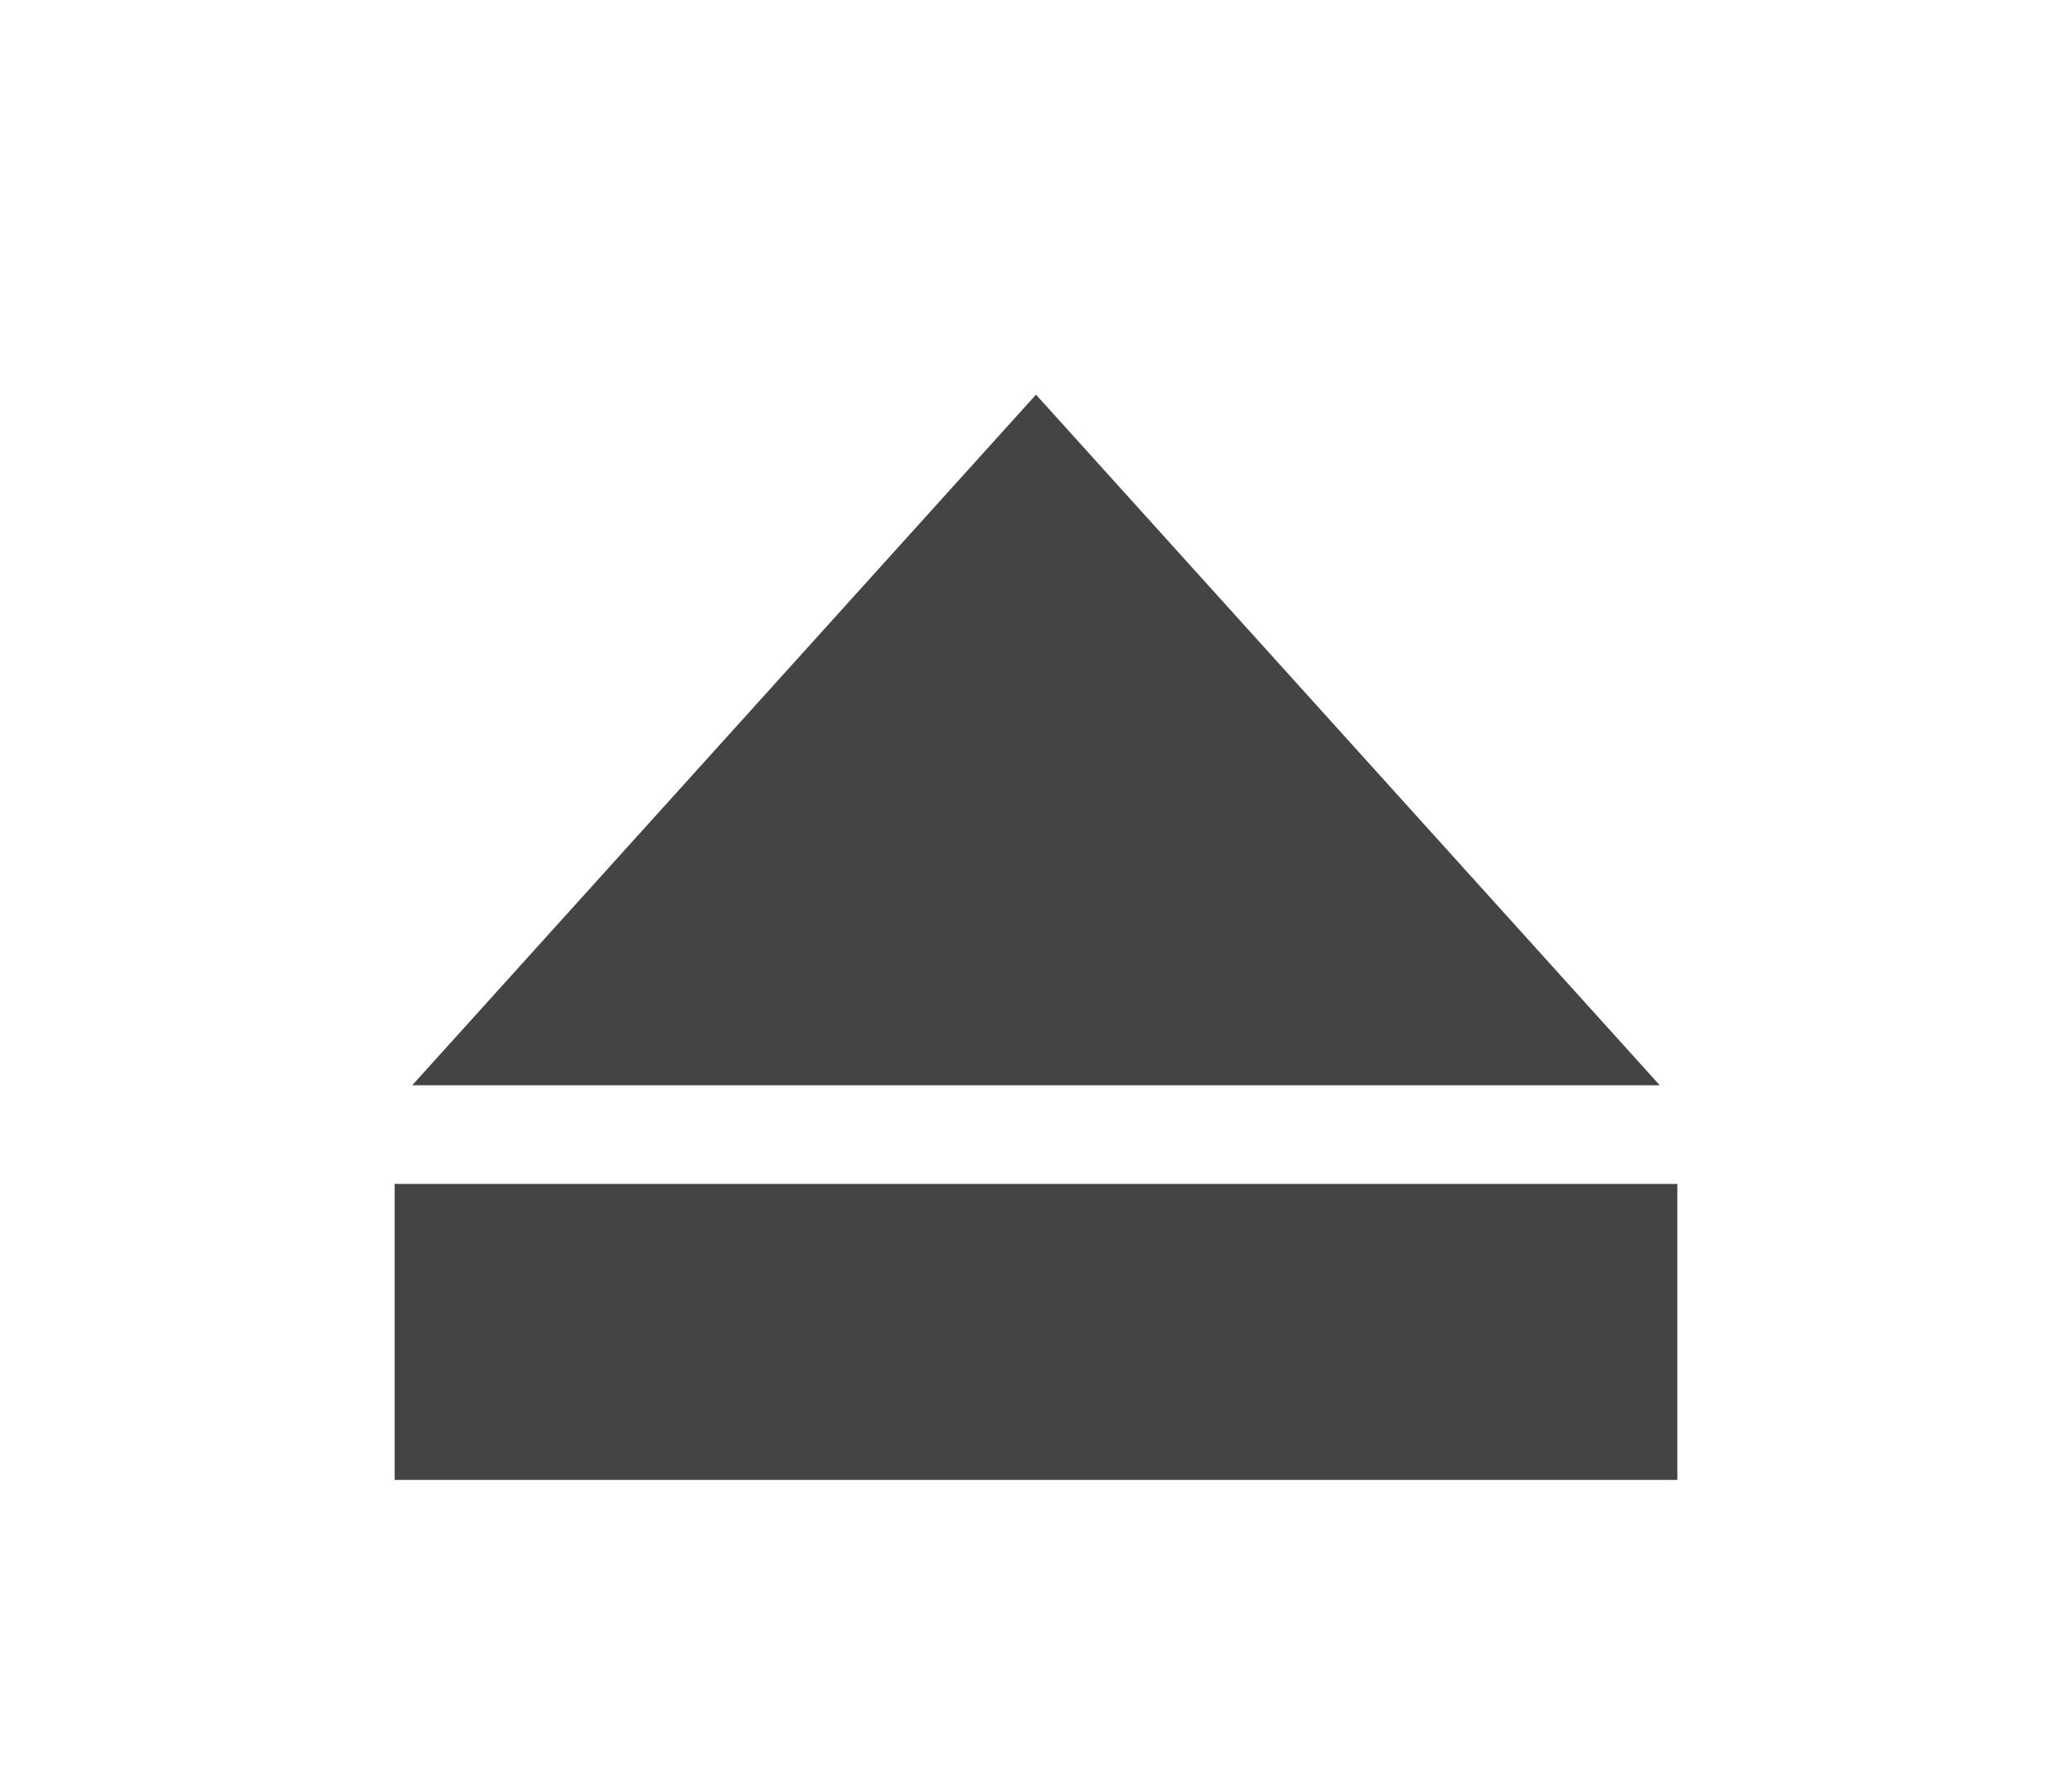 <svg id="svg2" width="21" height="18" version="1.1" viewBox="0 0 21 18" xmlns="http://www.w3.org/2000/svg"><path id="path3936-0-8-9-7-1" d="m4.178 11 6.322-7 6.322 7h-12.644" fill="#444443"/><rect id="rect4195" x="4" y="12" width="13" height="3" color="#000001" fill="#444443"/></svg>
